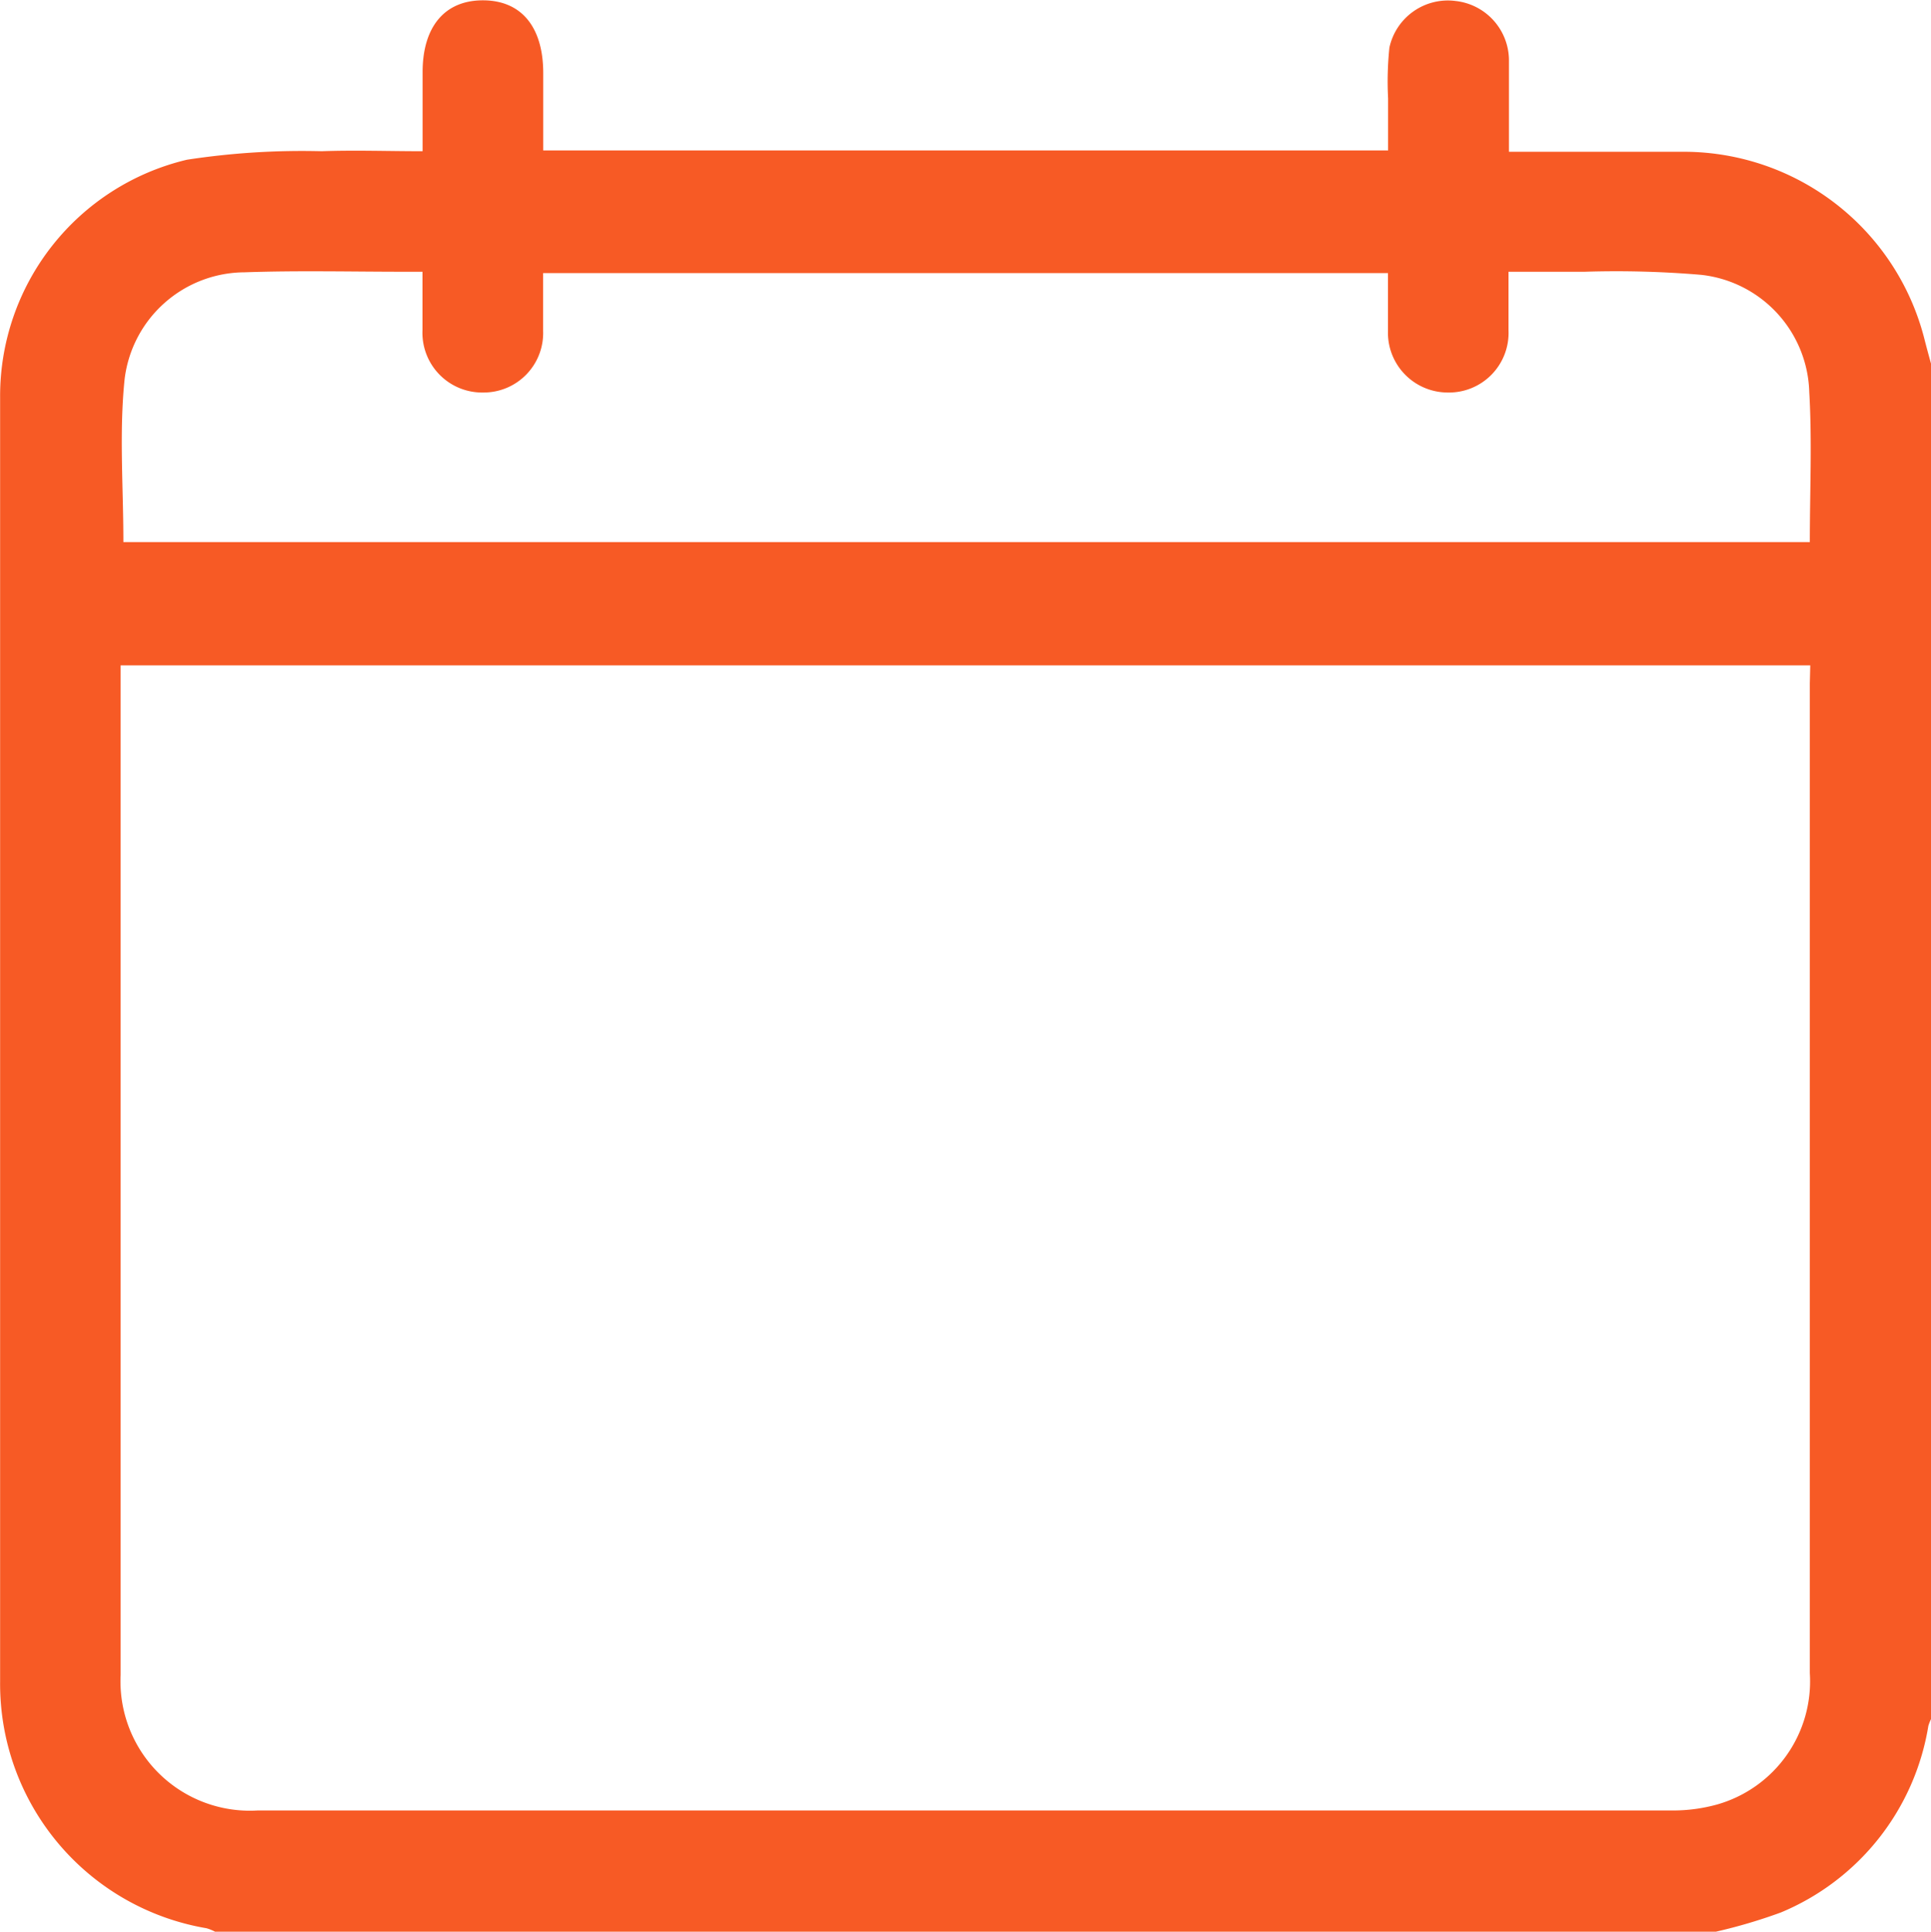 <svg xmlns="http://www.w3.org/2000/svg" width="17.496" height="17.5" viewBox="0 0 17.496 17.5">
  <g id="Group_267" data-name="Group 267" transform="translate(4)">
    <path id="Path_997" data-name="Path 997" d="M-836.08,892.4h-13.6a.4.4,0,0,0-.077-.031,2.246,2.246,0,0,1-1.87-2.235q0-5.818,0-11.637a2.2,2.2,0,0,1,1.693-2.15,6.889,6.889,0,0,1,1.221-.077c.3-.011.6,0,.914,0,0-.251,0-.484,0-.716,0-.411.2-.653.55-.651s.543.247.543.66q0,.347,0,.7h7.655c0-.165,0-.318,0-.472a2.948,2.948,0,0,1,.012-.46.542.542,0,0,1,.6-.422.543.543,0,0,1,.483.529c0,.276,0,.553,0,.837.549,0,1.072,0,1.6,0a2.251,2.251,0,0,1,2.162,1.687c.022.087.046.174.07.261v12.236a.407.407,0,0,0-.032.077,2.216,2.216,0,0,1-1.336,1.69A4.846,4.846,0,0,1-836.08,892.4Zm.854-11.472h-15.309v.146q0,4.5,0,9a1.172,1.172,0,0,0,1.24,1.228q6.414,0,12.828,0a1.492,1.492,0,0,0,.4-.055,1.16,1.16,0,0,0,.837-1.189q0-4.485,0-8.97Zm-15.284-1.117h15.28c0-.461.021-.911-.005-1.359a1.1,1.1,0,0,0-.979-1.062,9.107,9.107,0,0,0-1.056-.028c-.226,0-.451,0-.69,0,0,.19,0,.36,0,.53a.54.54,0,0,1-.552.564.542.542,0,0,1-.54-.56c0-.174,0-.349,0-.522h-7.655c0,.182,0,.353,0,.523a.539.539,0,0,1-.541.559.541.541,0,0,1-.552-.565c0-.174,0-.348,0-.529h-.161c-.484,0-.968-.012-1.452.005a1.1,1.1,0,0,0-1.086.969C-850.549,878.819-850.51,879.311-850.51,879.811Z" transform="translate(847.628 -874.9)" fill="#f75a25"/>
  </g>
</svg>
